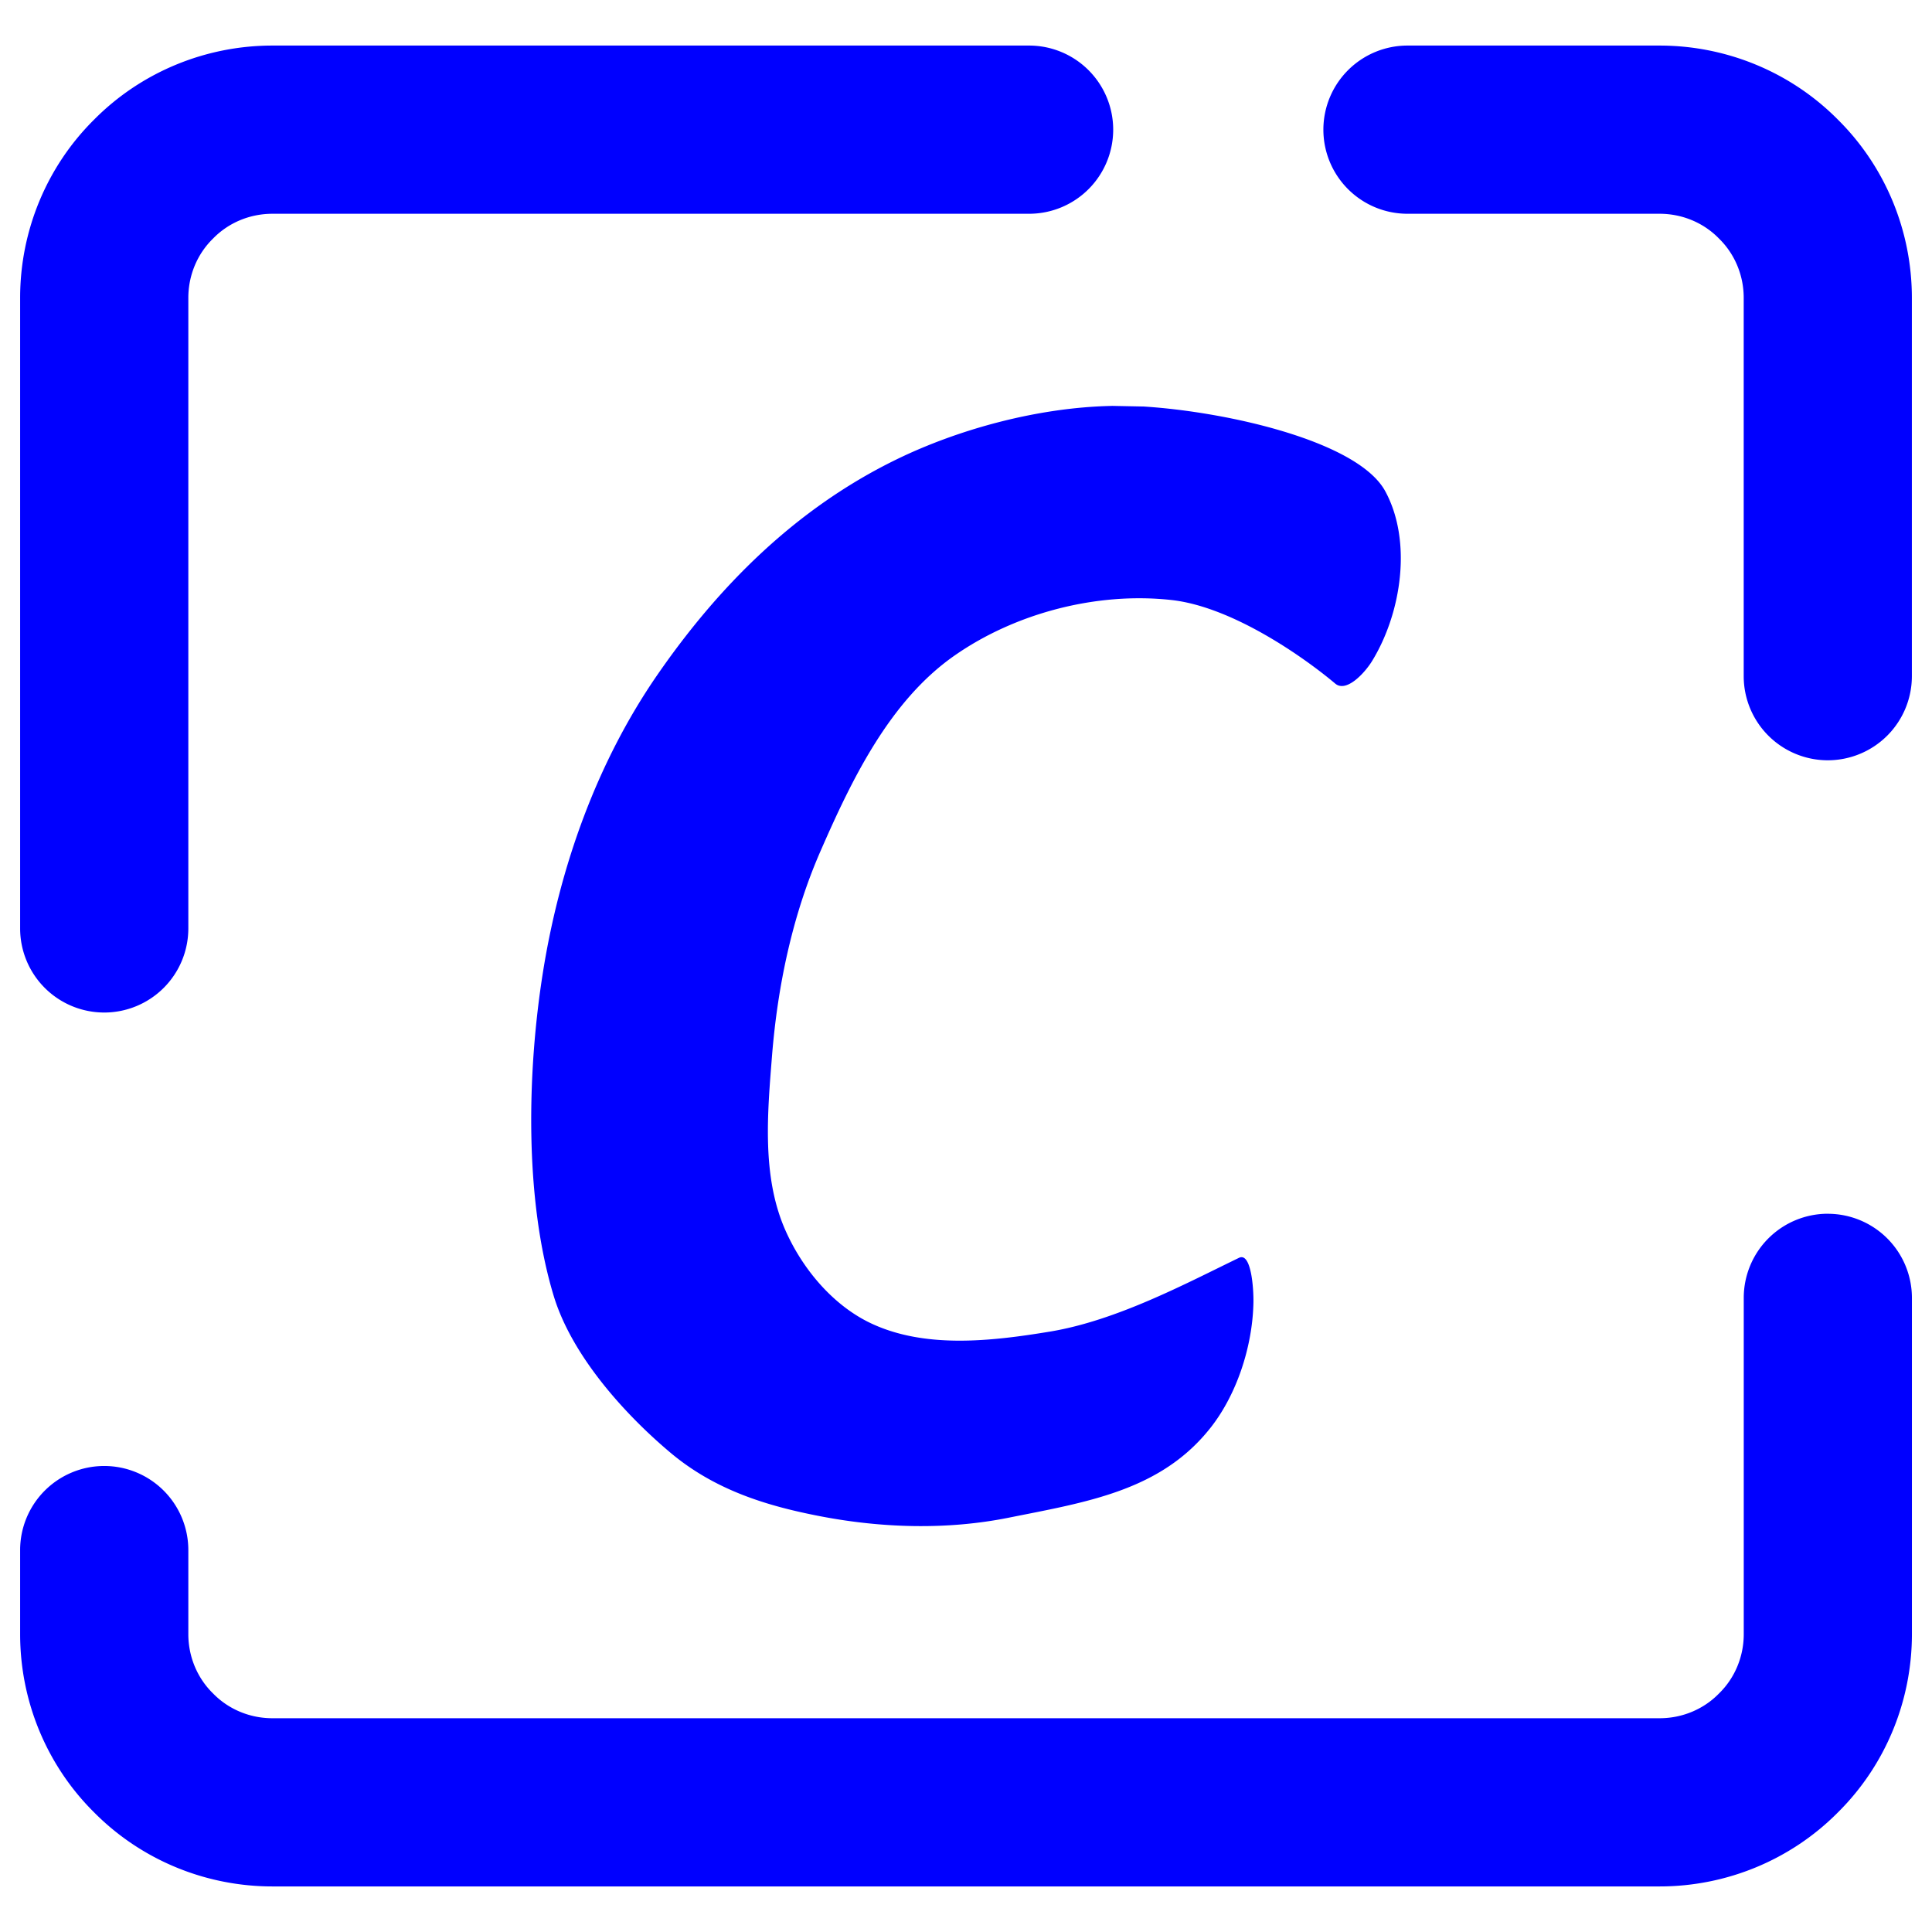 <svg xmlns="http://www.w3.org/2000/svg" viewBox="0 0 48 48" width="64" height="64" xmlns:v="https://vecta.io/nano"><defs><linearGradient id="A" x1=".5" y1="23.999" x2="47.5" y2="23.999" gradientUnits="userSpaceOnUse"><stop offset="0%" stop-color="#0000FF"/><stop offset="97.826%" stop-color="#0000FF"/></linearGradient></defs><path d="M6.768 1.132c-1.661 0-3.26.659-4.43 1.84C1.158 4.141.5 5.739.5 7.4v15.667a2.09 2.09 0 0 0 2.089 2.089 2.09 2.09 0 0 0 2.09-2.089V7.4c0-.554.218-1.087.615-1.474.386-.397.92-.615 1.474-.615h18.8a2.09 2.09 0 0 0 2.089-2.089 2.09 2.09 0 0 0-2.089-2.09zm28.2 0a2.09 2.09 0 0 0-2.089 2.09 2.09 2.09 0 0 0 2.089 2.089h6.265c.554 0 1.088.218 1.474.615.397.387.615.92.615 1.474v9.4a2.09 2.09 0 0 0 2.09 2.089A2.09 2.09 0 0 0 47.5 16.8V7.4c0-1.661-.658-3.259-1.838-4.428-1.17-1.181-2.769-1.84-4.43-1.84zm-7.343 8.953c-1.869.038-3.838.592-5.351 1.329-2.52 1.227-4.436 3.173-5.94 5.35-1.511 2.187-2.427 4.778-2.843 7.381-.397 2.485-.464 5.641.265 8.049.456 1.505 1.788 2.962 2.899 3.896 1.123.945 2.427 1.329 3.71 1.578 1.556.301 3.172.344 4.69.04 1.951-.391 3.789-.669 5.024-2.24.64-.813 1.039-1.998 1.062-3.097.008-.372-.058-1.265-.357-1.121-1.33.643-3.042 1.56-4.702 1.834-1.46.241-3.093.425-4.433-.202-.963-.451-1.732-1.379-2.153-2.355-.568-1.32-.429-2.866-.315-4.298.139-1.734.506-3.486 1.203-5.08.778-1.78 1.715-3.728 3.319-4.853 1.522-1.067 3.552-1.593 5.399-1.389 1.514.167 3.291 1.42 4.072 2.077.274.231.73-.258.917-.564.735-1.203.995-2.984.325-4.216s-3.885-1.969-6-2.104l-.792-.016zm17.788 20.07a2.09 2.09 0 0 0-2.09 2.089V40.6c0 .554-.218 1.087-.615 1.474-.386.397-.92.615-1.474.615H6.768c-.554 0-1.088-.218-1.474-.615-.397-.387-.615-.92-.615-1.474v-2.089a2.09 2.09 0 0 0-2.09-2.089A2.09 2.09 0 0 0 .5 38.511V40.6c0 1.661.658 3.259 1.838 4.428 1.17 1.181 2.769 1.84 4.43 1.84h34.465c1.661 0 3.26-.659 4.43-1.84 1.18-1.169 1.838-2.767 1.838-4.428v-8.355a2.09 2.09 0 0 0-2.089-2.089z" fill="url(#A)"/></svg>